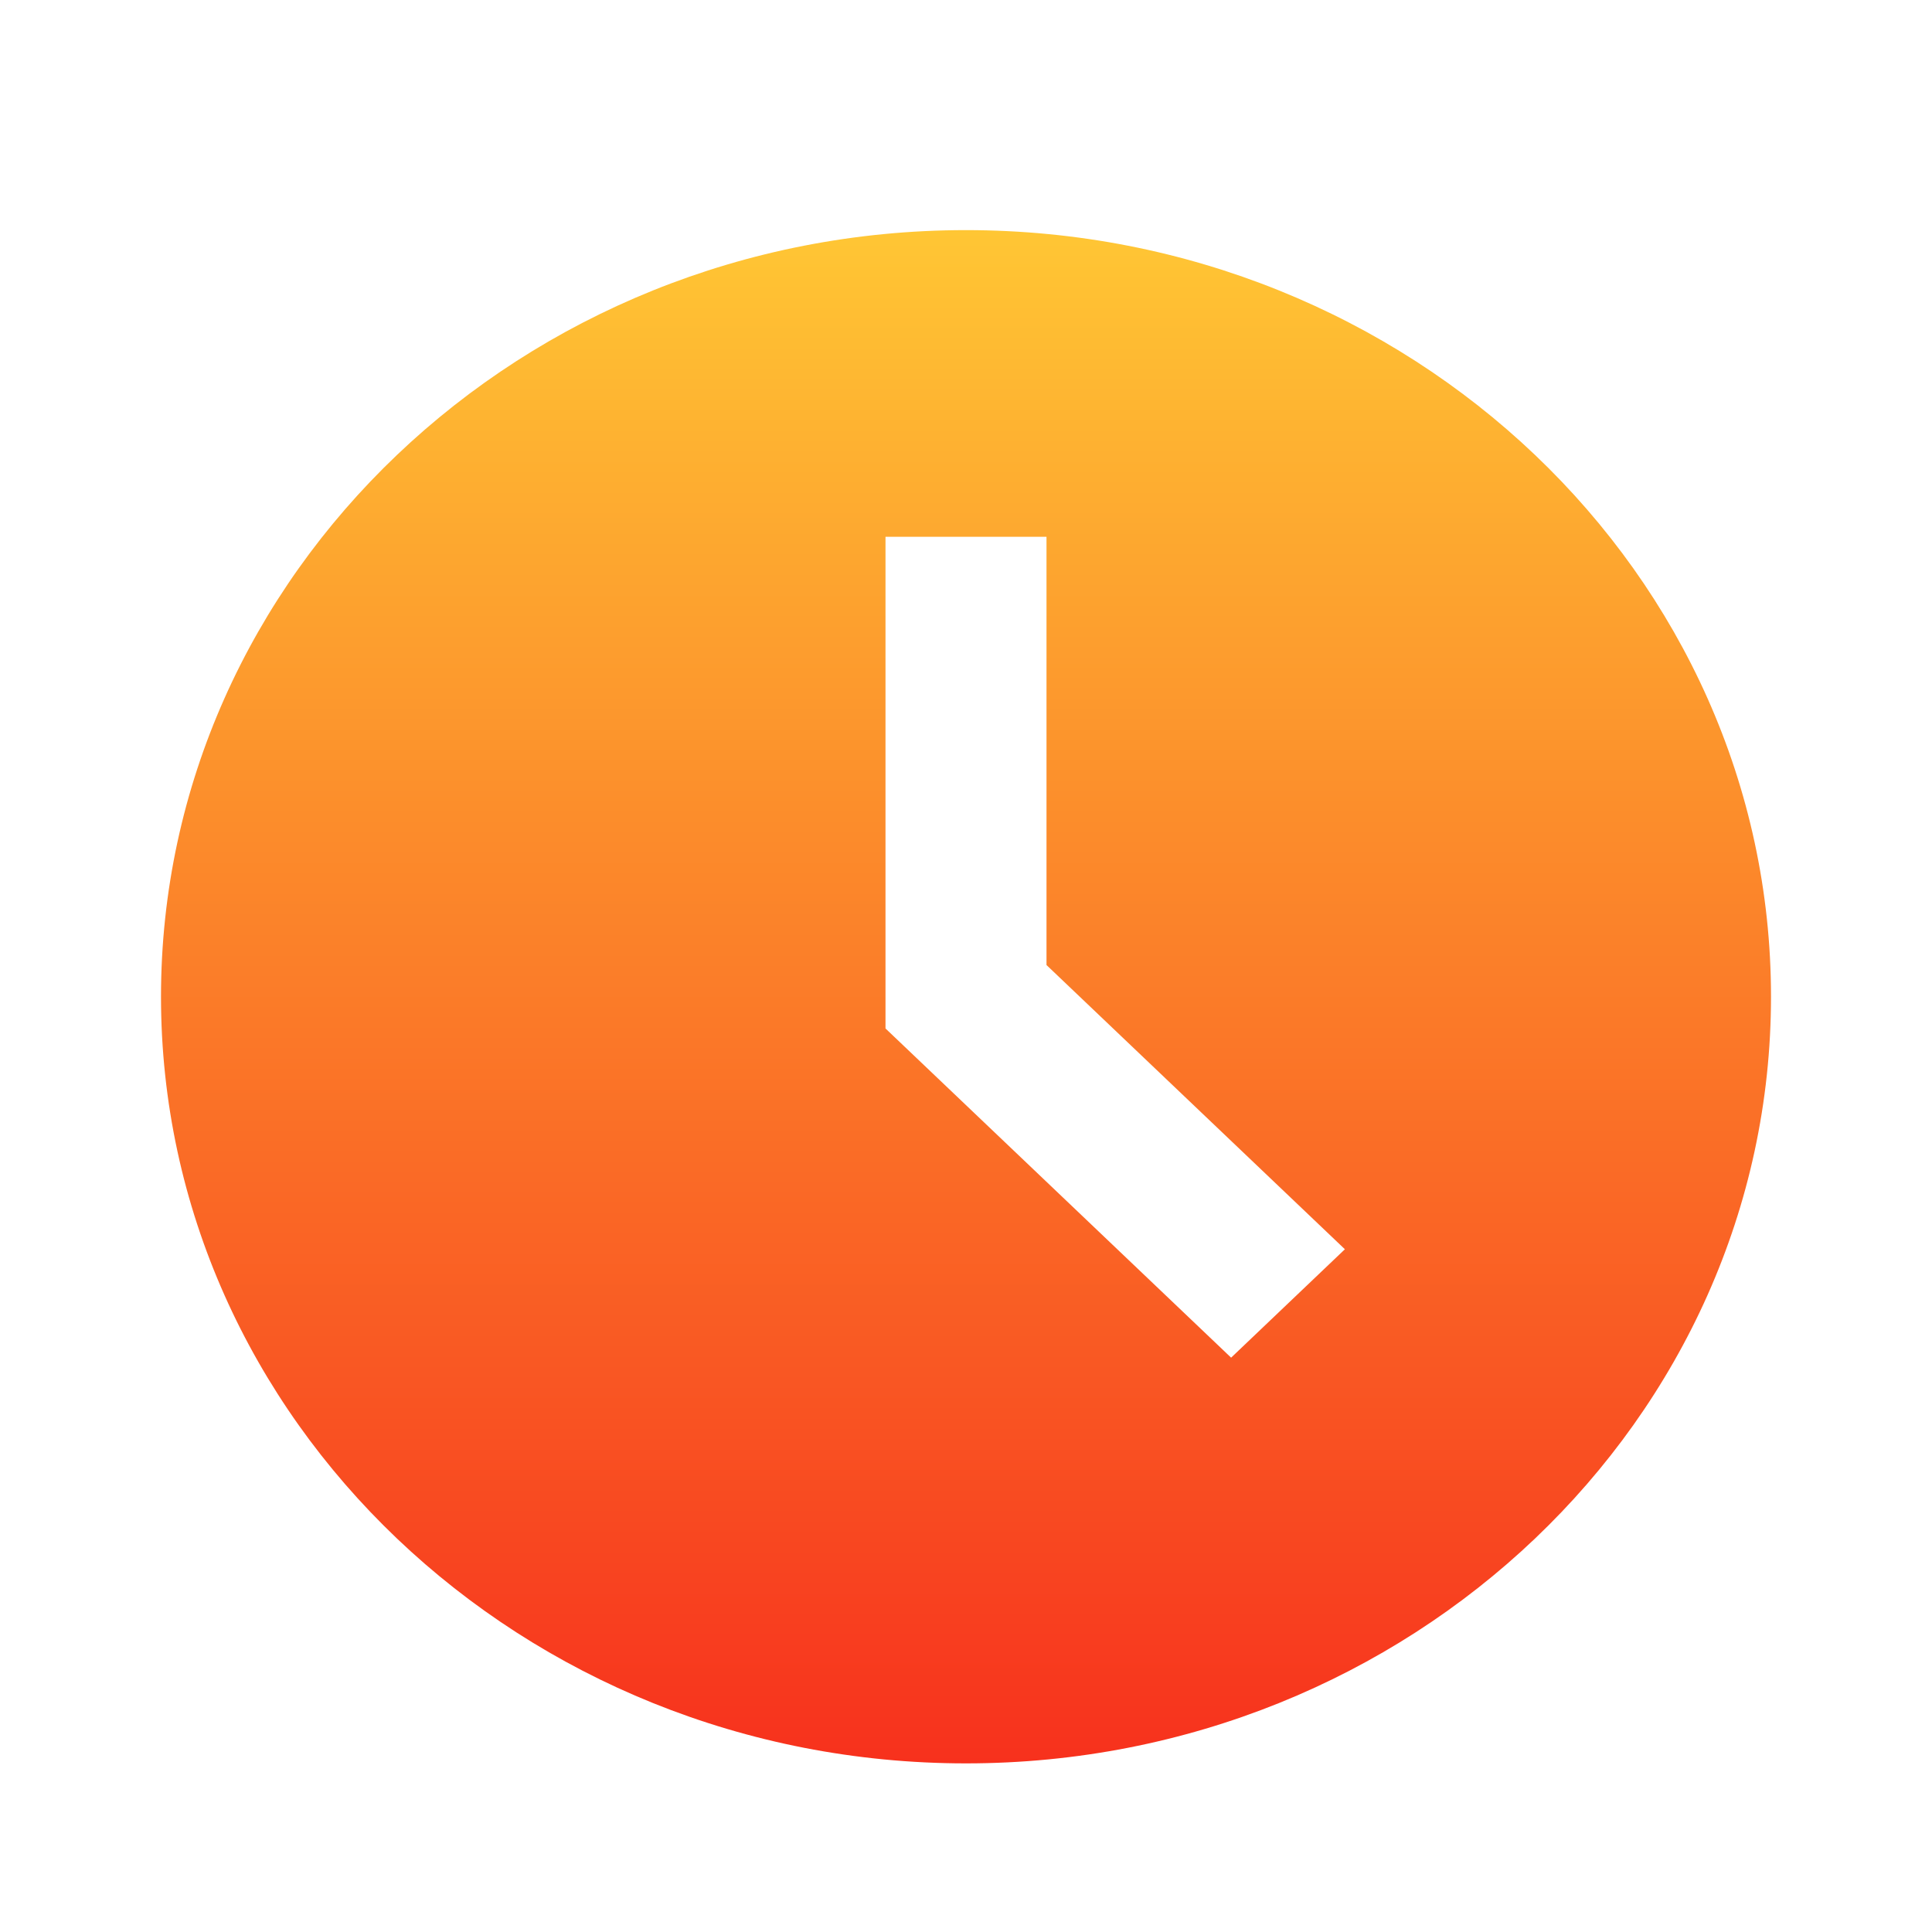 <svg width="18" height="18" viewBox="0 0 18 18" fill="none" xmlns="http://www.w3.org/2000/svg">
<path d="M9 2.144C4.864 2.144 1.5 5.348 1.5 9.286C1.5 13.225 4.864 16.429 9 16.429C13.136 16.429 16.5 13.225 16.5 9.286C16.5 5.348 13.136 2.144 9 2.144ZM11.47 12.649L8.25 9.582V5.001H9.75V8.991L12.53 11.639L11.47 12.649Z" fill="url(#paint0_linear)"/>
<defs>
<linearGradient id="paint0_linear" x1="9" y1="2.144" x2="9" y2="16.429" gradientUnits="userSpaceOnUse">
<stop stop-color="#FFC634"/>
<stop offset="1" stop-color="#F7311D"/>
</linearGradient>
</defs>
</svg>

